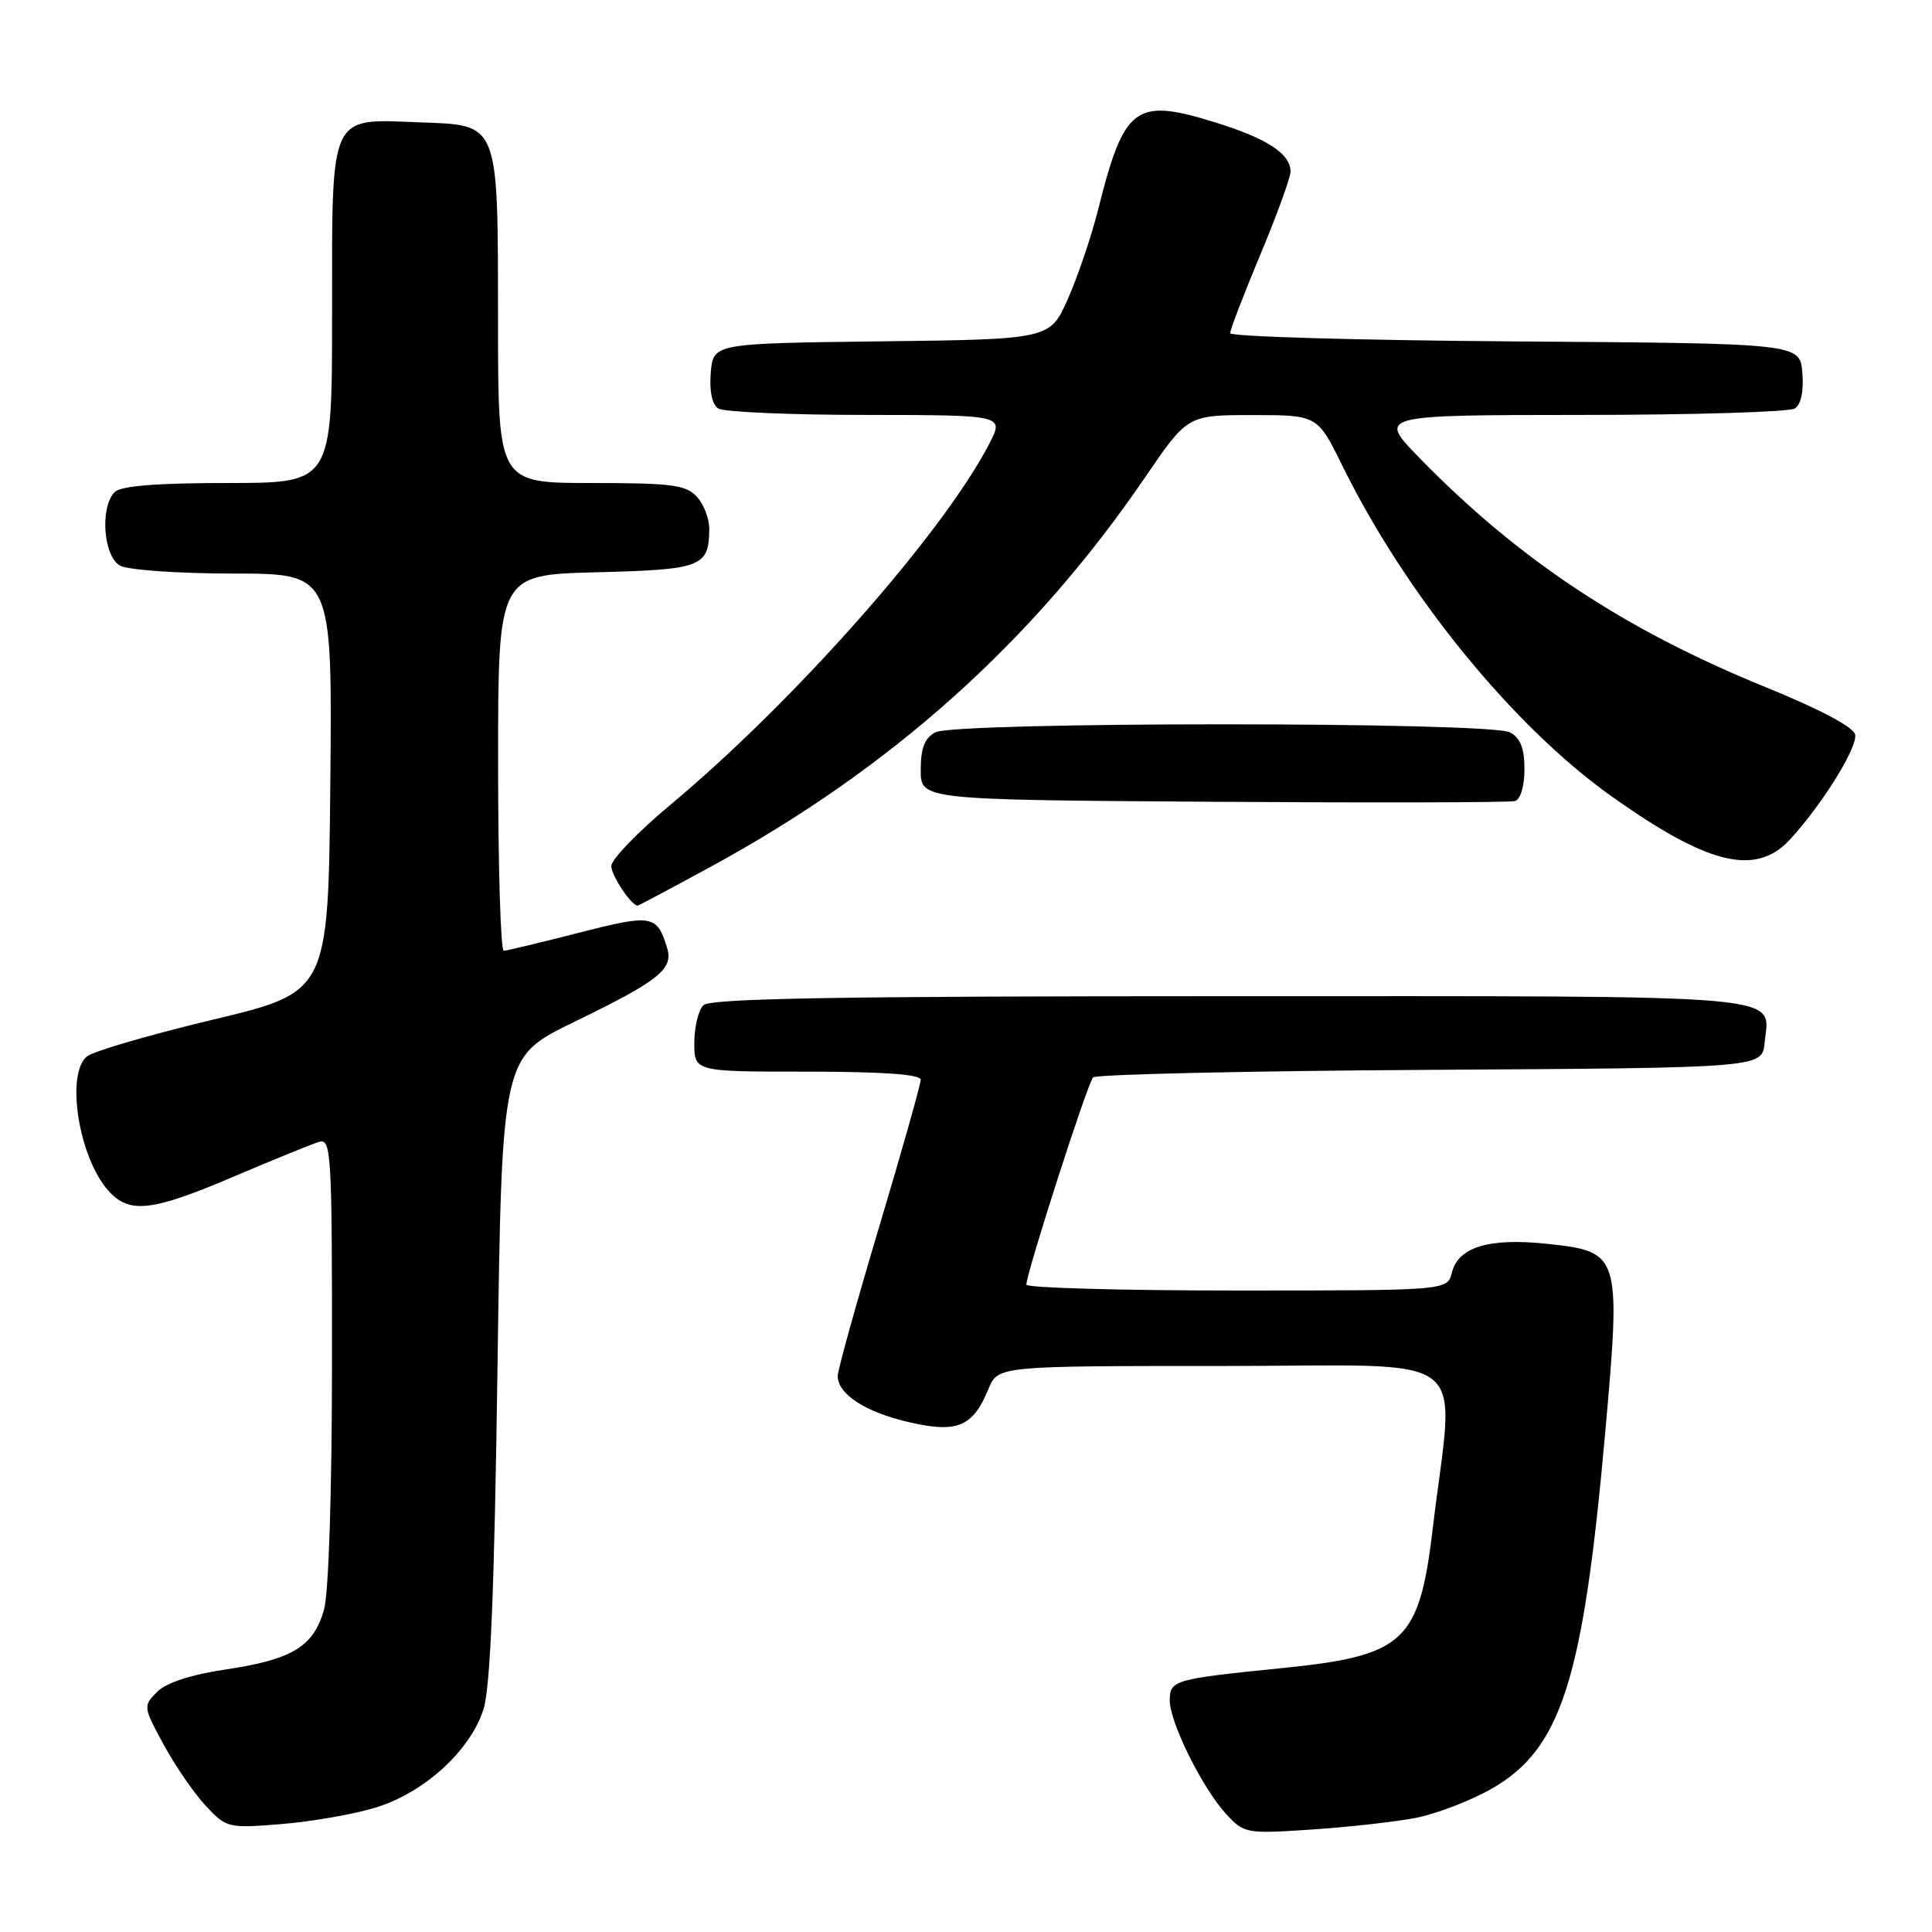 <?xml version="1.0" encoding="UTF-8" standalone="no"?>
<!DOCTYPE svg PUBLIC "-//W3C//DTD SVG 1.1//EN" "http://www.w3.org/Graphics/SVG/1.1/DTD/svg11.dtd" >
<svg xmlns="http://www.w3.org/2000/svg" xmlns:xlink="http://www.w3.org/1999/xlink" version="1.1" viewBox="0 0 256 256">
 <g >
 <path fill="currentColor"
d=" M 187.50 240.90 C 190.25 240.38 194.82 238.63 197.66 237.01 C 206.86 231.75 209.76 222.69 212.67 190.14 C 214.81 166.10 214.73 165.85 204.97 164.81 C 197.31 164.00 193.23 165.23 192.38 168.63 C 191.78 171.00 191.78 171.00 163.89 171.00 C 148.55 171.00 136.00 170.65 136.00 170.22 C 136.00 168.69 144.11 143.49 144.84 142.76 C 145.24 142.36 165.36 141.90 189.54 141.76 C 233.50 141.50 233.50 141.50 233.82 138.18 C 234.45 131.63 238.65 132.00 163.08 132.00 C 111.00 132.00 94.11 132.29 93.20 133.20 C 92.54 133.86 92.00 136.11 92.00 138.20 C 92.00 142.00 92.00 142.00 107.00 142.00 C 116.98 142.00 122.00 142.36 122.00 143.07 C 122.00 143.66 119.53 152.42 116.50 162.54 C 113.47 172.67 111.00 181.57 111.00 182.32 C 111.00 184.72 114.64 187.10 120.38 188.43 C 126.85 189.93 128.89 189.09 130.98 184.04 C 132.24 181.00 132.24 181.00 162.22 181.00 C 195.96 181.00 192.72 178.48 189.85 202.50 C 188.05 217.62 186.13 219.39 169.80 221.04 C 155.54 222.48 155.00 222.63 155.00 225.32 C 155.00 228.25 159.36 237.01 162.50 240.40 C 164.85 242.94 165.17 243.00 173.71 242.43 C 178.54 242.11 184.75 241.42 187.50 240.90 Z  M 49.75 239.52 C 56.19 237.56 62.30 232.00 64.06 226.50 C 64.98 223.65 65.51 210.66 65.92 181.28 C 66.50 140.07 66.50 140.07 76.00 135.45 C 87.35 129.94 89.26 128.42 88.39 125.58 C 87.06 121.22 86.40 121.11 76.72 123.59 C 71.65 124.89 67.16 125.97 66.75 125.98 C 66.34 125.99 66.00 114.79 66.00 101.08 C 66.00 76.16 66.00 76.16 79.04 75.83 C 93.00 75.48 93.95 75.11 93.98 70.08 C 93.99 68.75 93.26 66.83 92.35 65.83 C 90.91 64.25 89.03 64.00 78.35 64.00 C 66.00 64.00 66.00 64.00 65.99 42.75 C 65.97 15.96 66.22 16.60 55.60 16.21 C 43.52 15.75 44.00 14.71 44.00 41.65 C 44.00 64.00 44.00 64.00 30.20 64.00 C 20.80 64.00 16.02 64.38 15.20 65.20 C 13.21 67.19 13.70 73.77 15.93 74.96 C 17.00 75.53 23.76 76.00 30.95 76.00 C 44.03 76.00 44.03 76.00 43.77 103.73 C 43.50 131.45 43.50 131.45 28.26 135.10 C 19.88 137.10 12.34 139.30 11.51 139.99 C 8.68 142.34 10.44 153.36 14.34 157.75 C 17.13 160.88 20.05 160.56 31.00 155.89 C 36.23 153.67 41.29 151.60 42.25 151.31 C 43.89 150.80 44.00 152.62 43.99 180.13 C 43.99 197.45 43.56 211.04 42.94 213.26 C 41.58 218.16 38.72 219.91 29.92 221.21 C 25.29 221.90 22.04 222.96 20.82 224.18 C 18.95 226.05 18.97 226.17 21.70 231.19 C 23.23 234.01 25.74 237.65 27.28 239.30 C 30.00 242.21 30.24 242.27 37.28 241.70 C 41.25 241.38 46.86 240.40 49.75 239.52 Z  M 94.06 114.91 C 118.05 101.88 136.87 85.02 151.73 63.25 C 157.36 55.00 157.36 55.00 165.97 55.00 C 174.57 55.00 174.57 55.00 177.89 61.75 C 186.29 78.80 200.44 96.19 213.50 105.49 C 226.32 114.61 232.64 116.15 237.17 111.25 C 241.42 106.64 246.15 99.04 245.82 97.34 C 245.62 96.35 241.14 93.97 234.00 91.07 C 215.26 83.46 201.18 74.13 188.03 60.62 C 182.57 55.00 182.57 55.00 209.53 54.98 C 224.37 54.98 237.09 54.59 237.82 54.13 C 238.65 53.61 239.02 51.84 238.82 49.40 C 238.50 45.50 238.50 45.50 200.75 45.24 C 179.99 45.09 163.00 44.60 163.00 44.15 C 163.00 43.69 164.80 39.01 167.00 33.74 C 169.20 28.48 171.00 23.53 171.00 22.74 C 171.00 20.34 167.83 18.30 160.74 16.13 C 150.40 12.96 148.94 14.09 145.49 27.83 C 144.62 31.31 142.83 36.59 141.52 39.56 C 139.13 44.96 139.13 44.96 116.81 45.23 C 94.50 45.50 94.50 45.50 94.18 49.40 C 93.98 51.84 94.35 53.61 95.18 54.13 C 95.91 54.59 104.72 54.98 114.77 54.98 C 133.04 55.00 133.04 55.00 131.11 58.75 C 125.00 70.60 105.33 92.88 88.75 106.71 C 84.49 110.26 81.00 113.89 81.00 114.76 C 81.00 116.02 83.66 120.00 84.50 120.00 C 84.61 120.00 88.91 117.71 94.06 114.91 Z  M 202.00 101.93 C 202.00 99.14 201.46 97.78 200.07 97.04 C 197.43 95.62 126.57 95.62 123.93 97.04 C 122.52 97.79 122.00 99.14 122.00 102.02 C 122.00 105.98 122.00 105.98 160.75 106.24 C 182.06 106.38 200.06 106.34 200.75 106.14 C 201.47 105.94 202.00 104.16 202.00 101.93 Z "/>
</g>
</svg>
